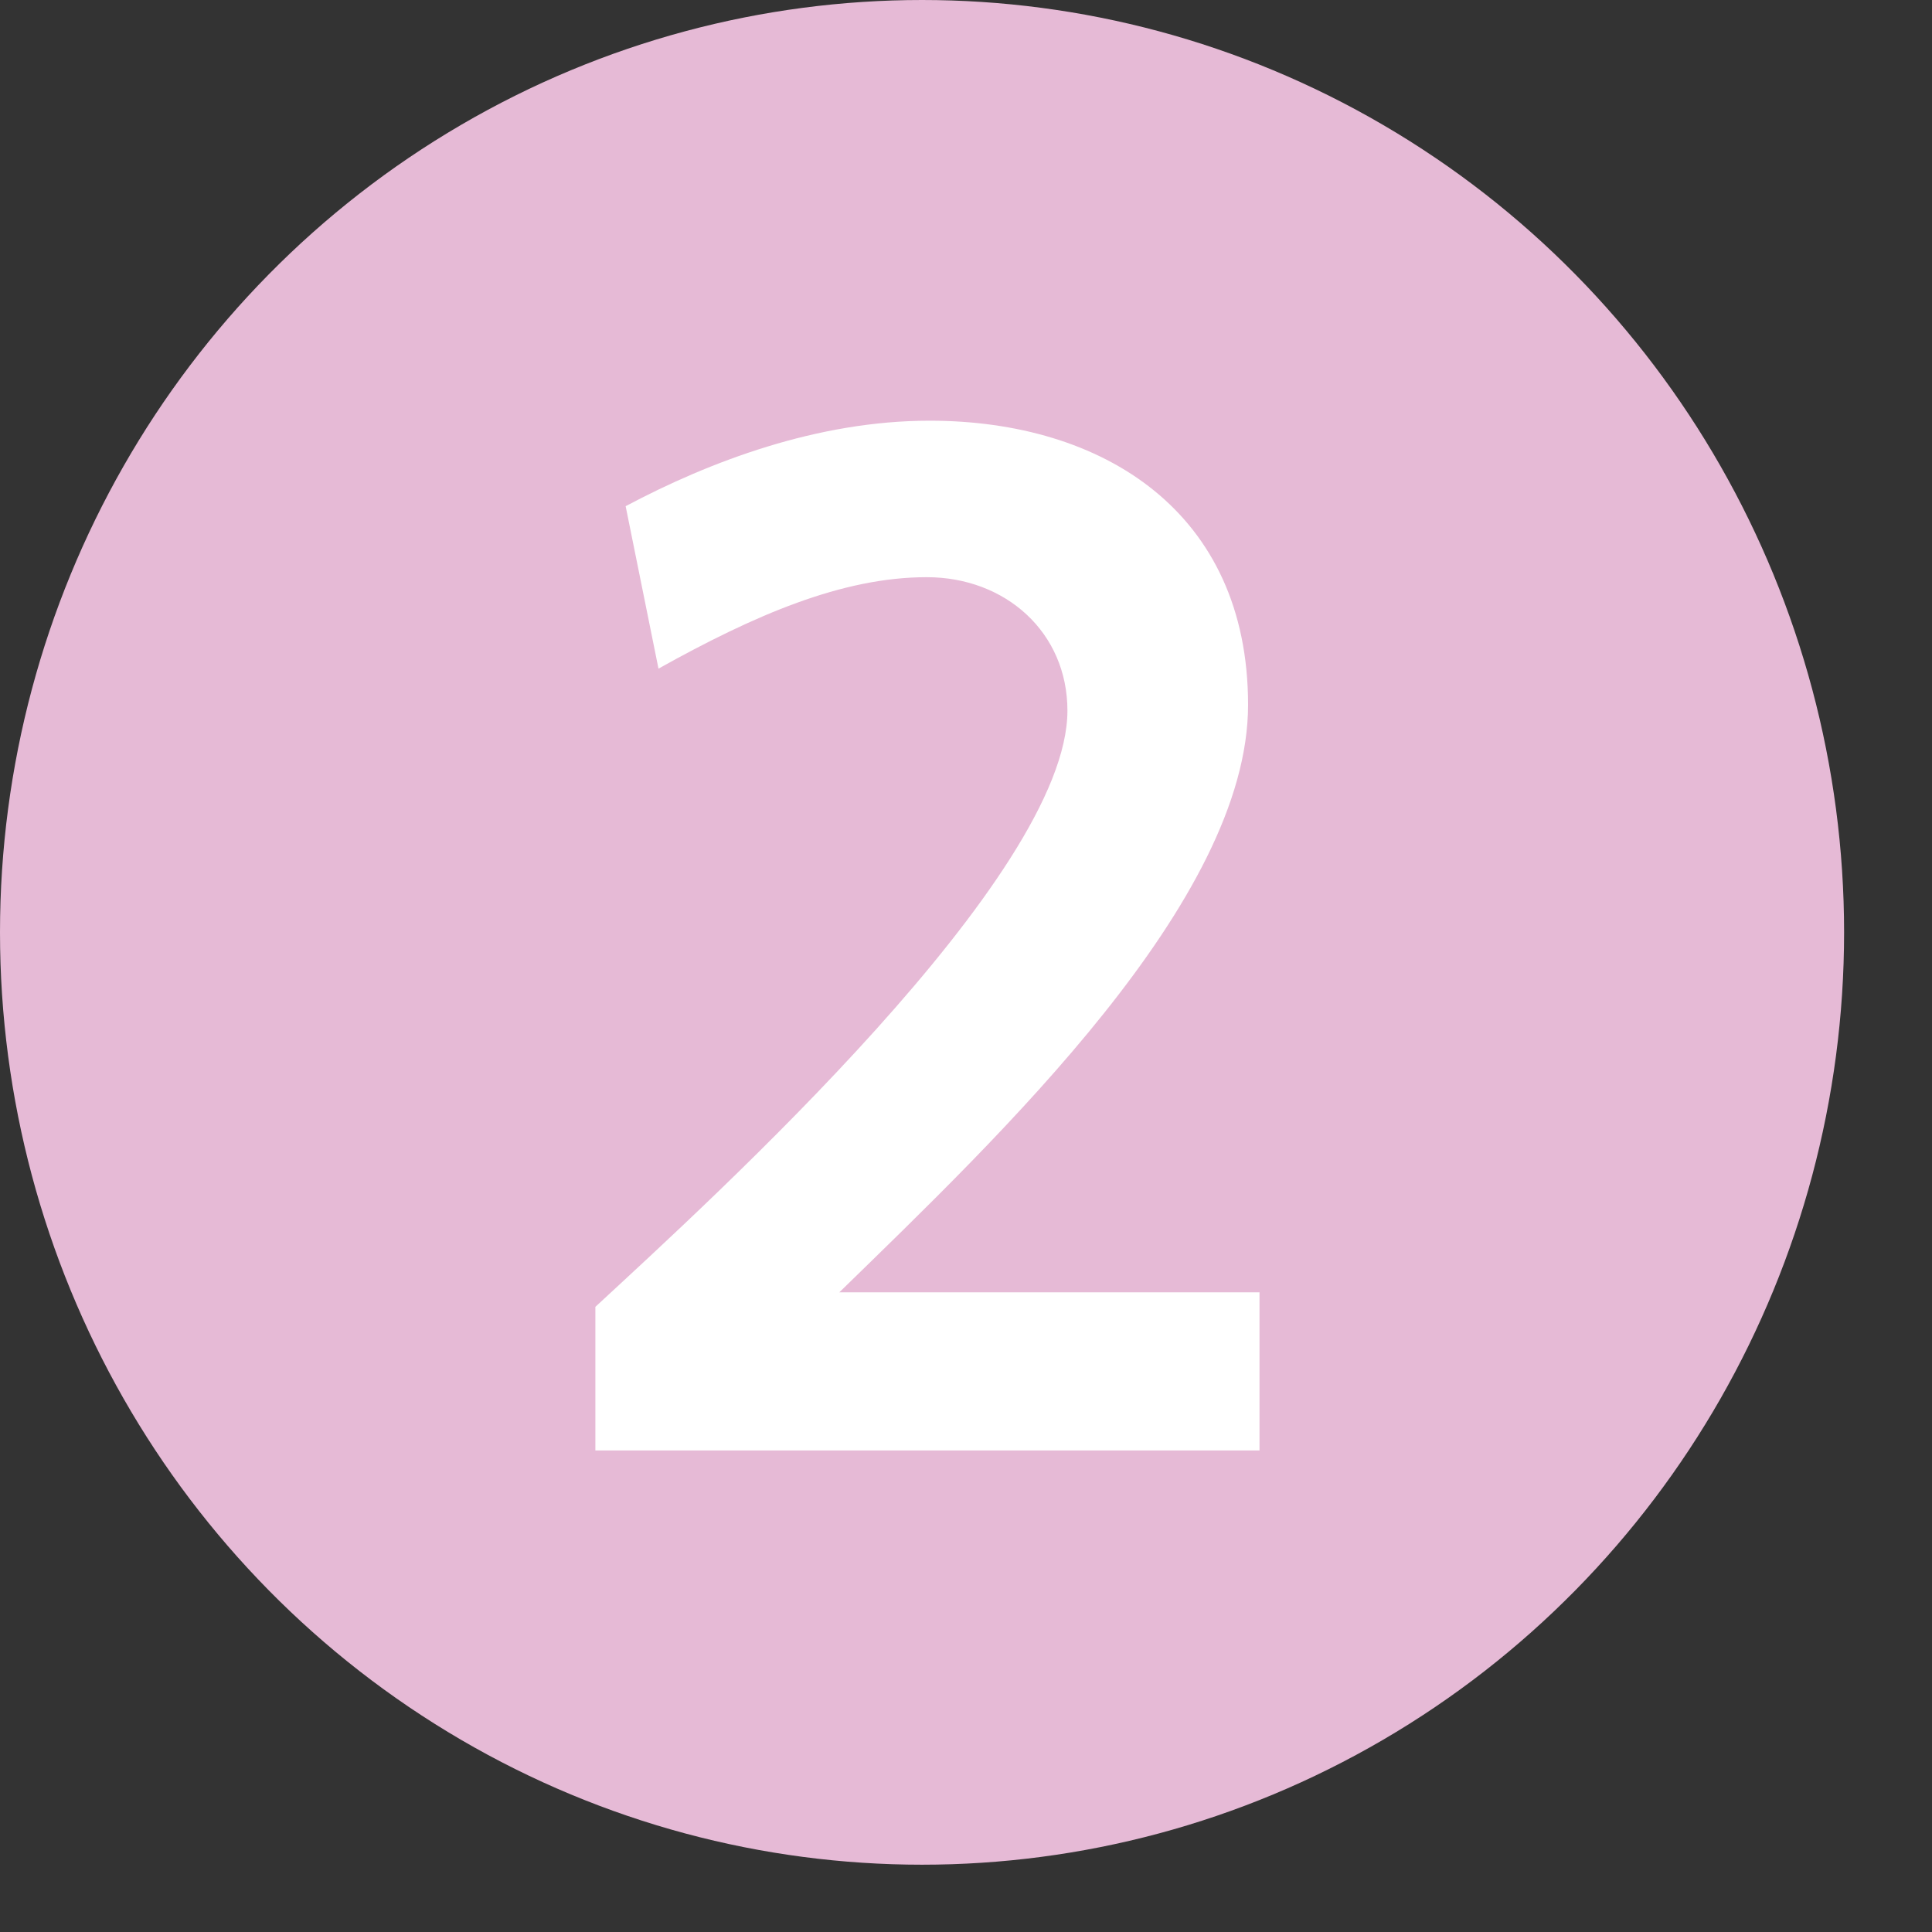 <svg width="12" height="12" viewBox="0 0 12 12" fill="none" xmlns="http://www.w3.org/2000/svg">
<rect x="0" y="0" width="12" height="12" fill="#333333" stroke="none"/>
<ellipse cx="5.727" cy="5.791" rx="5.727" ry="5.791" fill="#E6BAD6"/>
<path d="M5.774 2.613C5.079 2.613 4.411 2.865 3.886 3.144L4.09 4.153C4.687 3.82 5.231 3.585 5.756 3.585C6.246 3.585 6.63 3.928 6.63 4.414C6.63 5.441 4.438 7.432 3.698 8.117V9.009H7.823V8.027H5.213C6.211 7.054 7.752 5.594 7.752 4.378C7.752 3.18 6.852 2.613 5.774 2.613Z" fill="white"/>
</svg>
